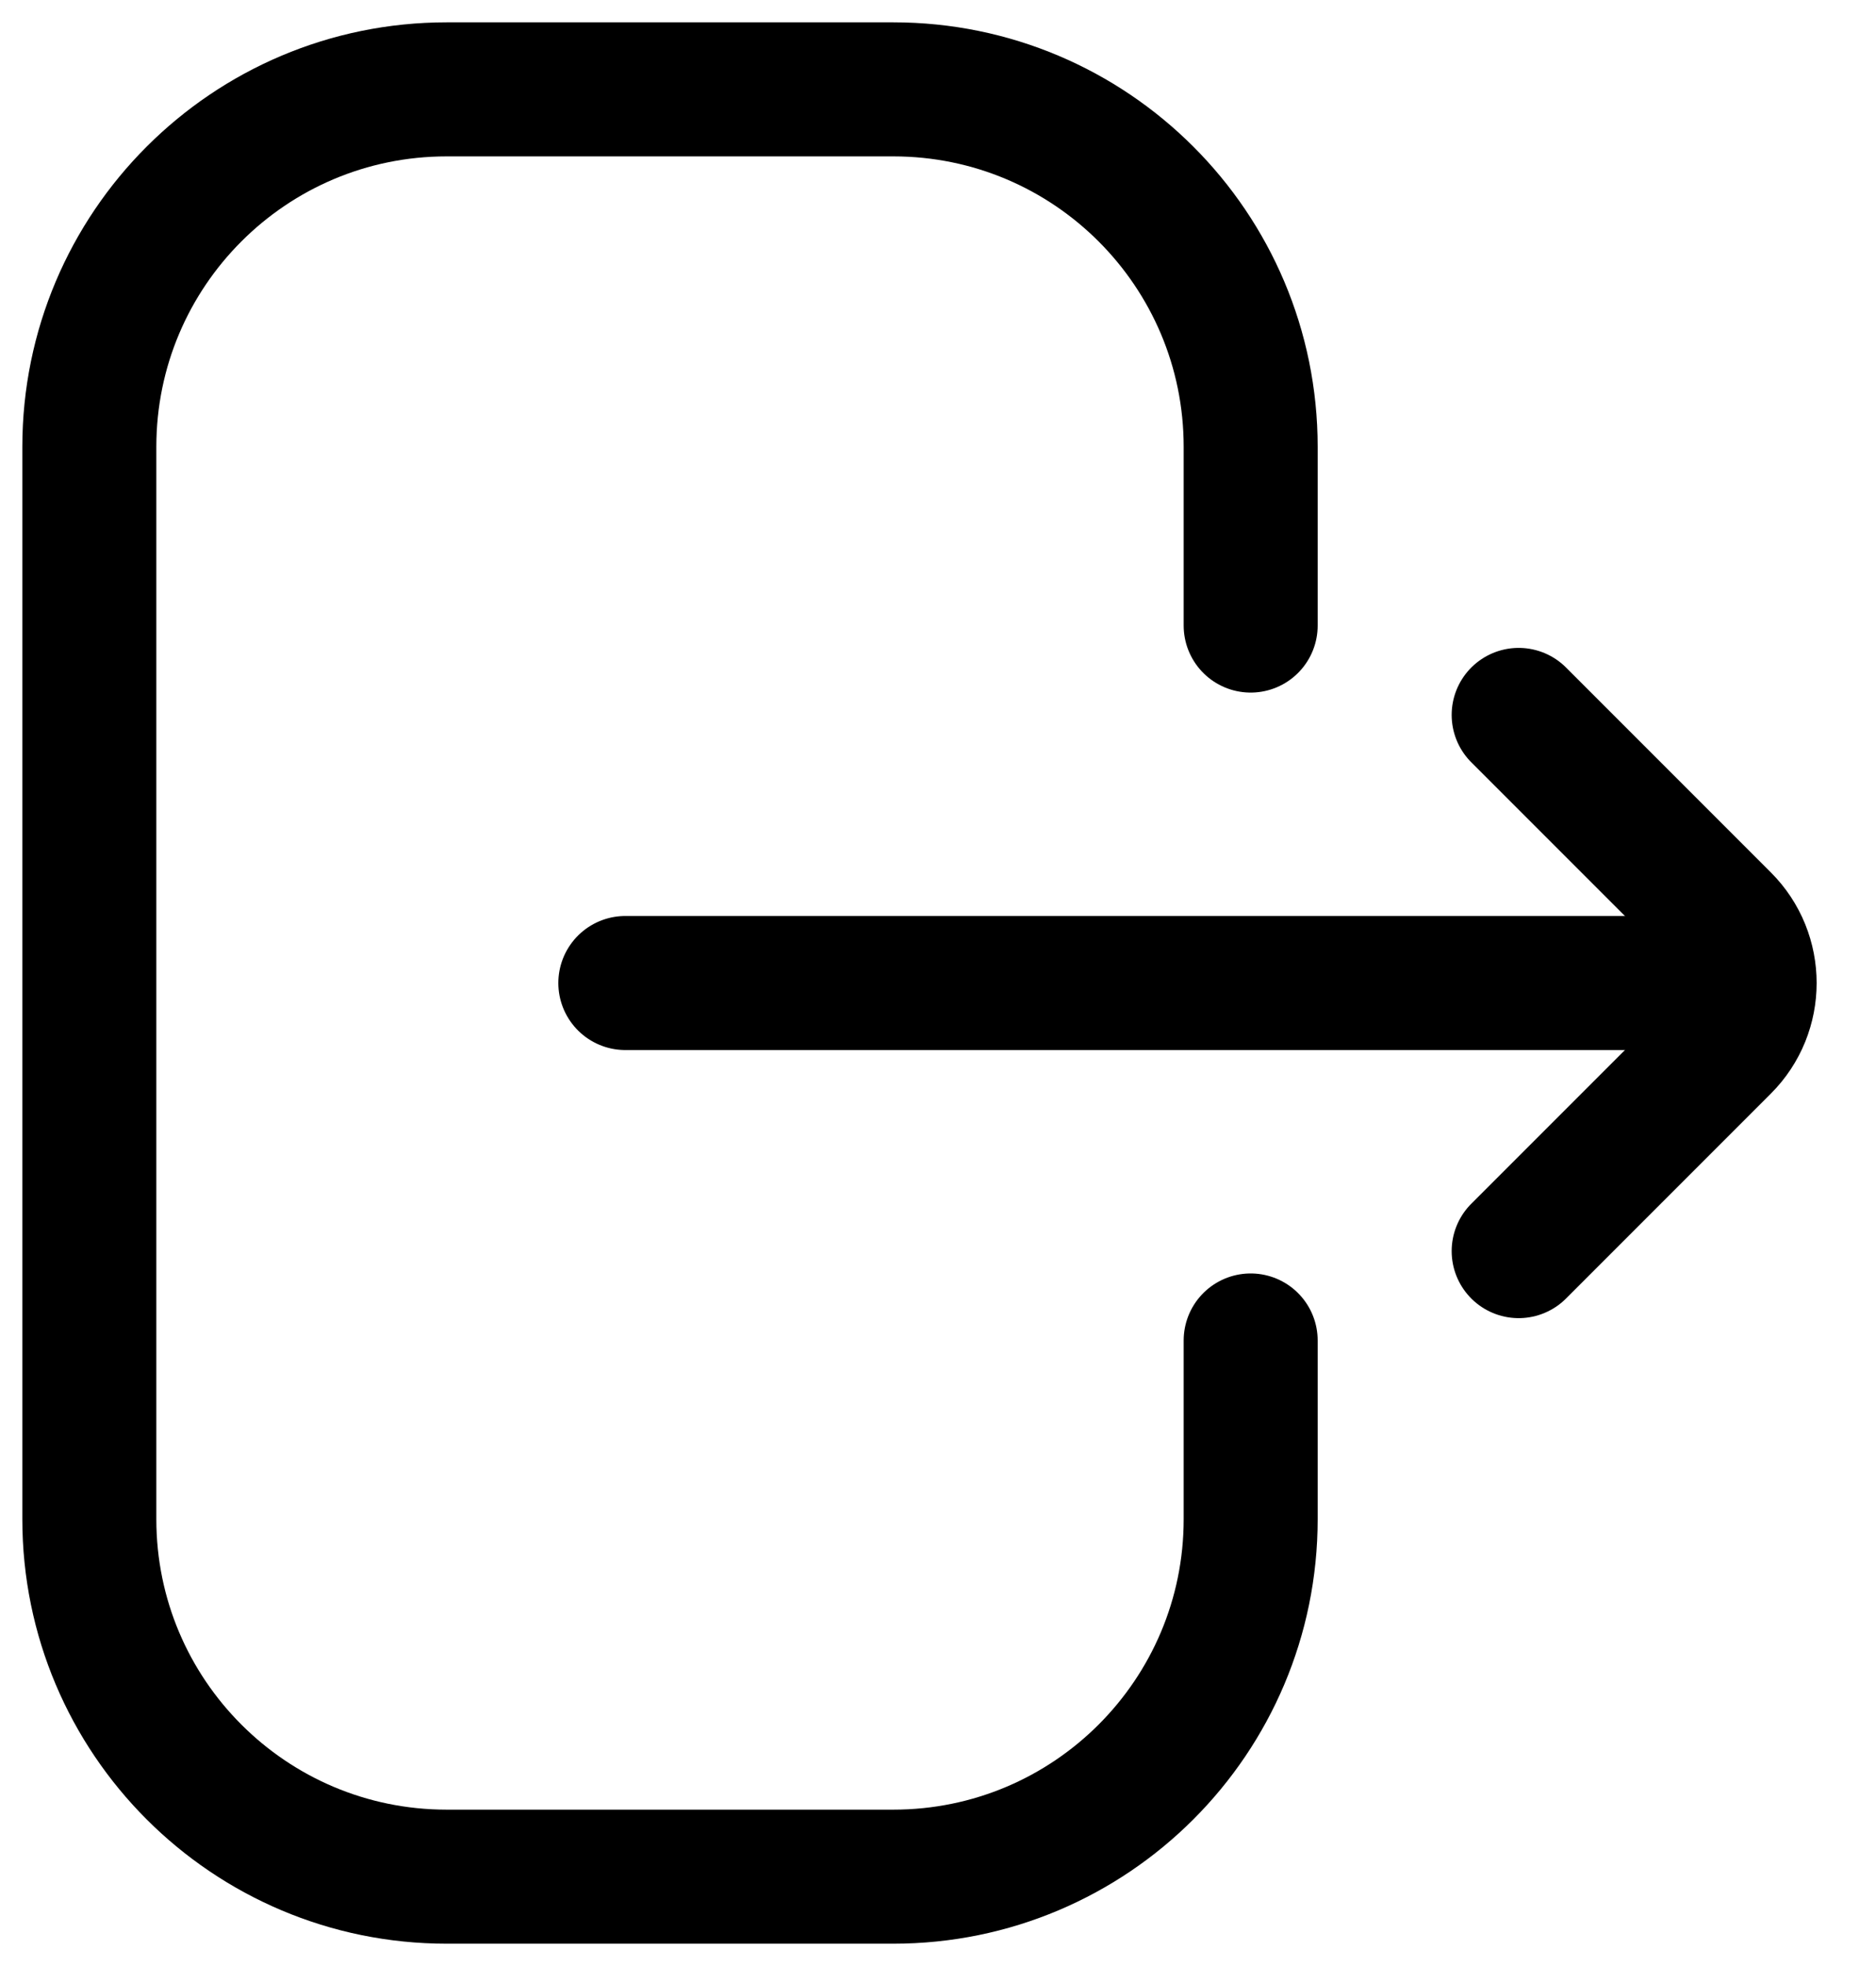 <svg width="21" height="22" viewBox="0 0 21 22" fill="none" xmlns="http://www.w3.org/2000/svg">
<path d="M14 15V17C14 19.209 12.209 21 10 21H5C2.791 21 1 19.209 1 17V5C1 2.791 2.791 1 5 1H10C12.209 1 14 2.791 14 5V7" stroke="black" stroke-width="1.5" stroke-linecap="round"/>
<path d="M17 14L19.293 11.707C19.683 11.317 19.683 10.683 19.293 10.293L17 8" stroke="black" stroke-width="1.5" stroke-linecap="round"/>
<path d="M19 11L7 11" stroke="black" stroke-width="1.5" stroke-linecap="round"/>
</svg>
